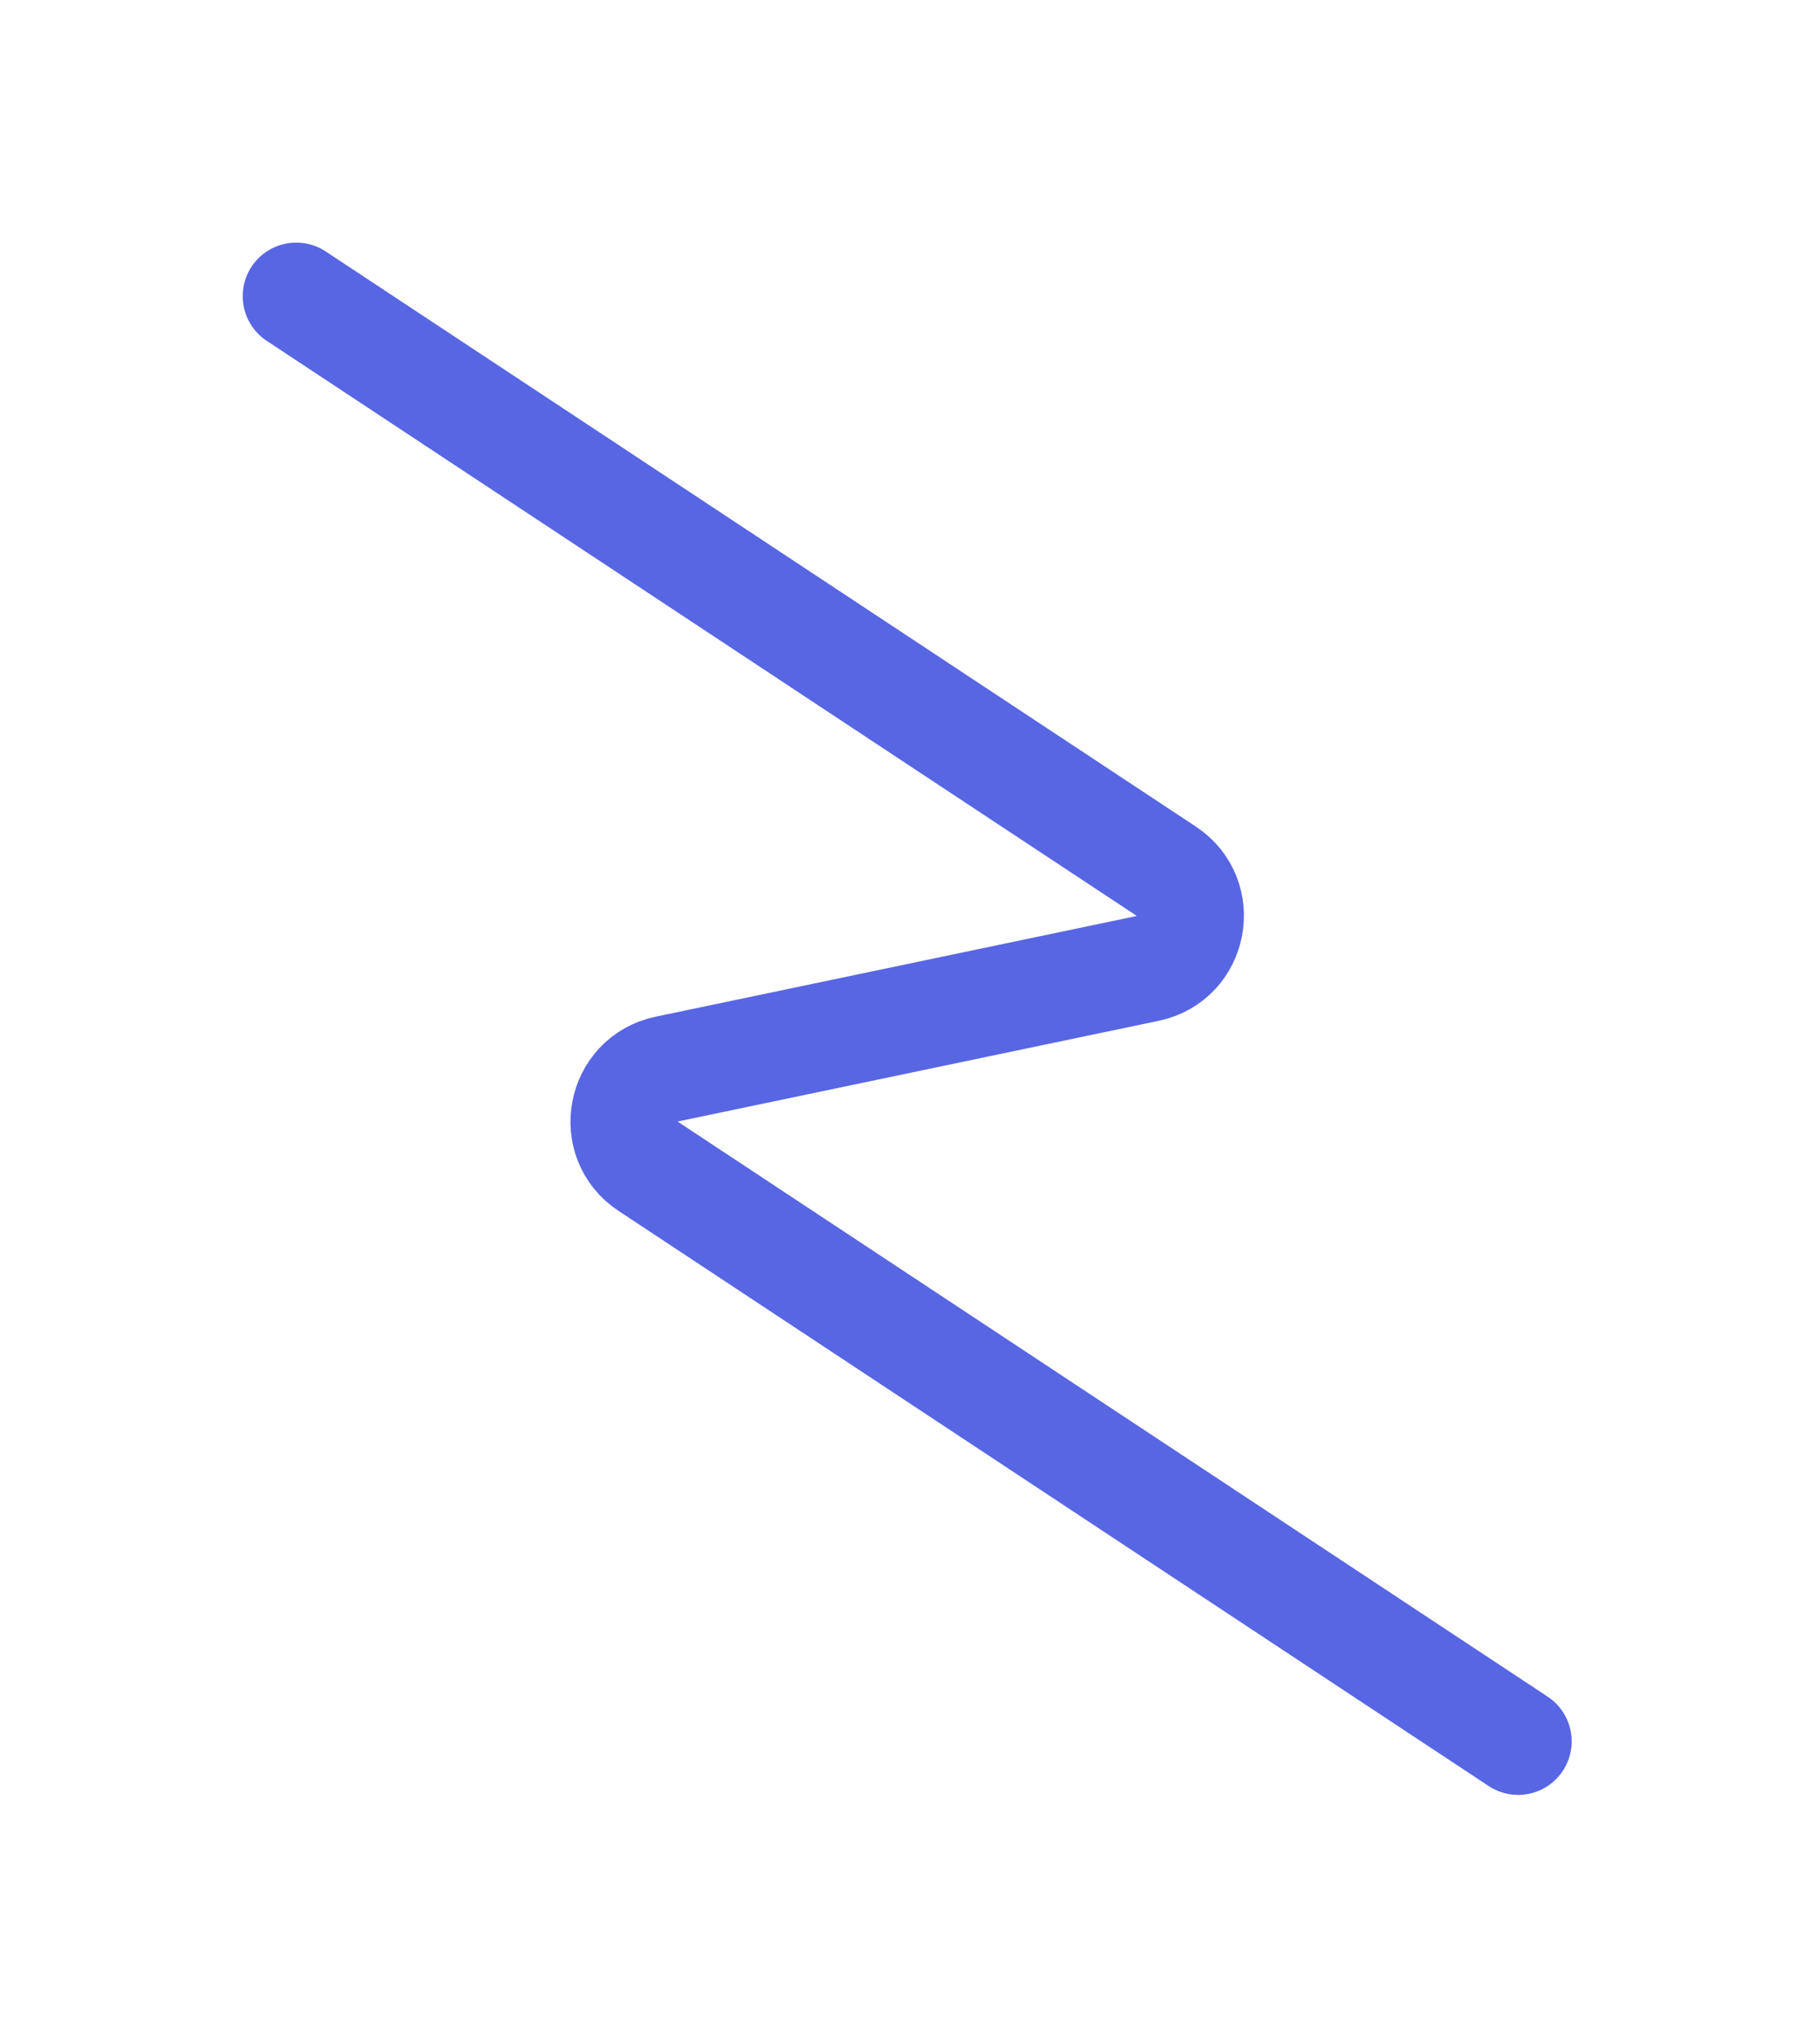 <svg width="34" height="38" viewBox="0 0 34 38" fill="none" xmlns="http://www.w3.org/2000/svg">
<g filter="url(#filter0_d_52_152)">
<path d="M28.361 28.515L12.106 17.776C11.365 17.287 11.583 16.145 12.453 15.963L21.442 14.082C22.312 13.9 22.53 12.758 21.789 12.269L5.534 1.53" stroke="#5866E3" stroke-width="2" stroke-linecap="round" stroke-linejoin="round"/>
</g>
<defs>
<filter id="filter0_d_52_152" x="0.534" y="0.529" width="32.828" height="36.986" filterUnits="userSpaceOnUse" color-interpolation-filters="sRGB">
<feFlood flood-opacity="0" result="BackgroundImageFix"/>
<feColorMatrix in="SourceAlpha" type="matrix" values="0 0 0 0 0 0 0 0 0 0 0 0 0 0 0 0 0 0 127 0" result="hardAlpha"/>
<feOffset dy="4"/>
<feGaussianBlur stdDeviation="2"/>
<feComposite in2="hardAlpha" operator="out"/>
<feColorMatrix type="matrix" values="0 0 0 0 0 0 0 0 0 0 0 0 0 0 0 0 0 0 0.25 0"/>
<feBlend mode="normal" in2="BackgroundImageFix" result="effect1_dropShadow_52_152"/>
<feBlend mode="normal" in="SourceGraphic" in2="effect1_dropShadow_52_152" result="shape"/>
</filter>
</defs>
</svg>
